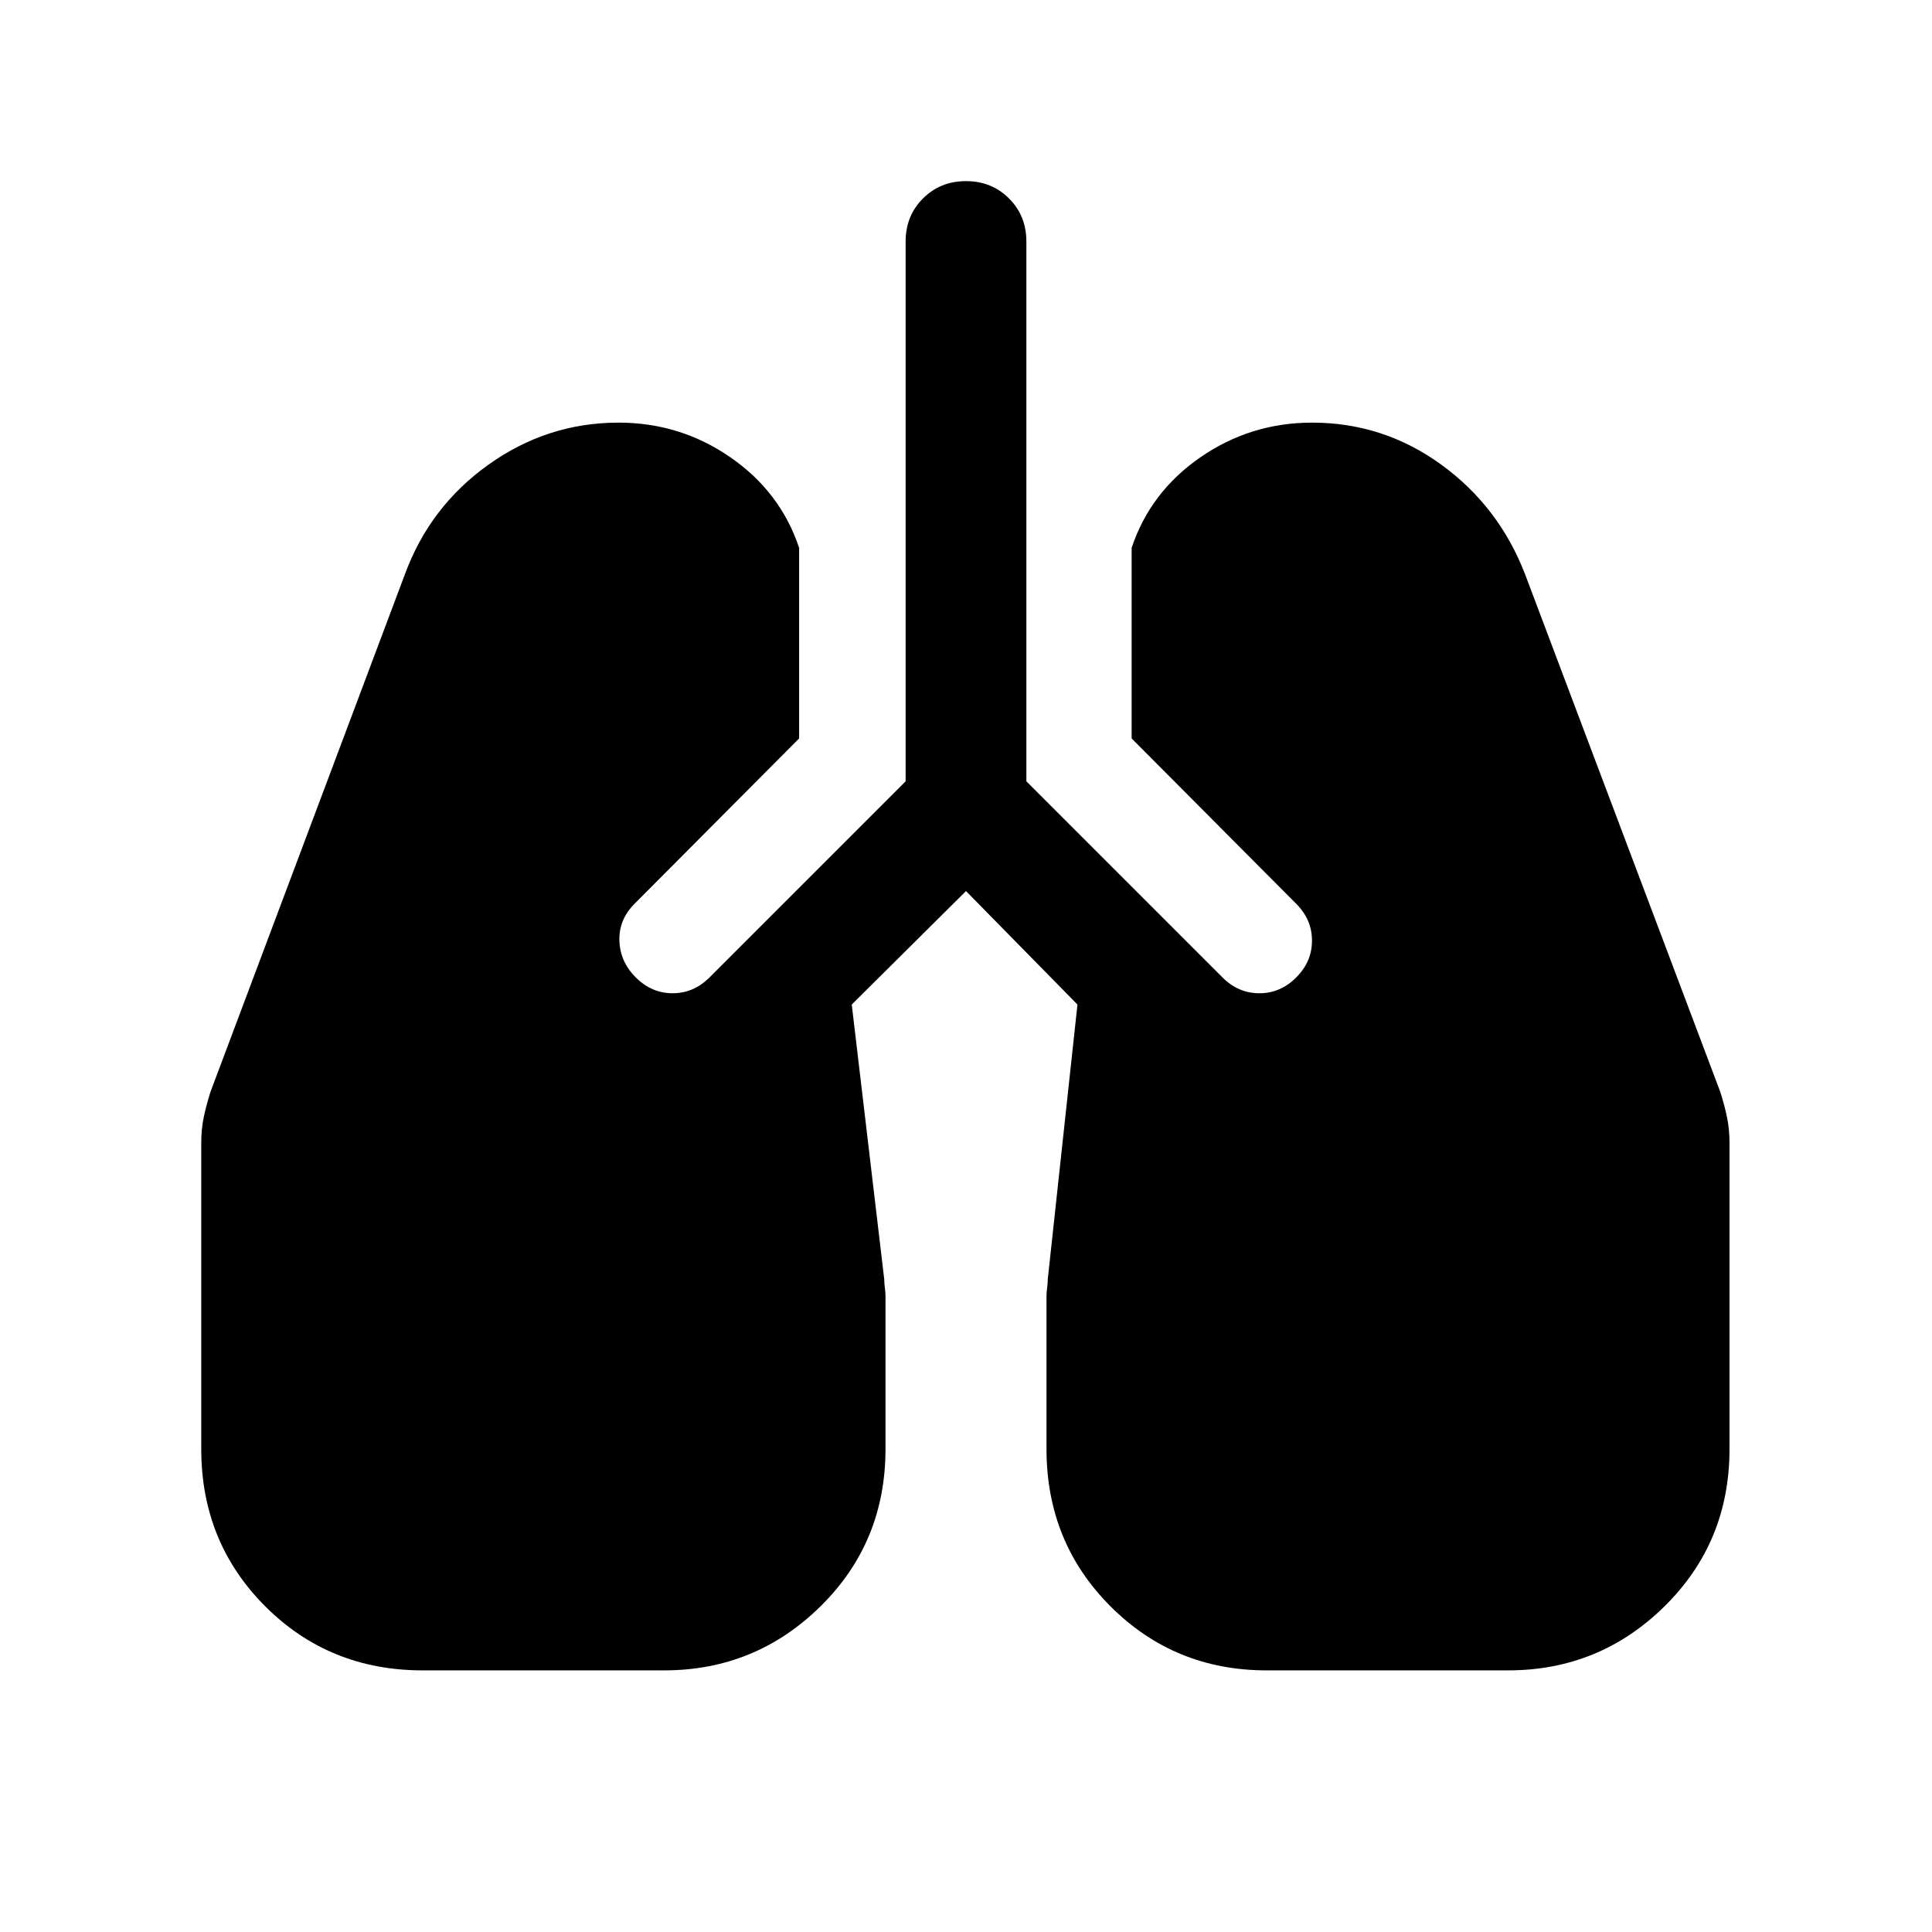 <svg xmlns="http://www.w3.org/2000/svg" height="24" viewBox="0 -960 960 960" width="24"><path d="M210.001-130.001q-46.385 0-78.192-31.807-31.808-31.808-31.808-78.192v-152.231q0-6.846 1.308-12.961t3.308-12.346l96.538-256.999q12.385-33.77 41.615-54.616 29.231-20.846 64.616-20.846 30.615 0 55.539 17.231 24.923 17.231 34.153 45.001v94.691l-81.769 82.154q-7.846 7.846-7.538 18.307.307 10.461 8.153 18.308 7.846 7.846 18.308 7.846 10.461 0 18.307-7.846l97.462-97.462V-840q0-12.769 8.615-21.384T480-869.999q12.769 0 21.384 8.615T509.999-840v268.231l97.462 97.462q7.846 7.846 18.307 7.846 10.462 0 18.308-7.846 7.846-7.847 7.846-18.308 0-10.461-7.846-18.307l-81.77-82.154v-94.691q9.231-27.77 34.154-45.001 24.923-17.231 55.539-17.231 35.385 0 64.115 20.846 28.731 20.846 41.731 54.616l96.923 256.999q2 6.231 3.308 12.346 1.307 6.115 1.307 12.961V-240q0 46.384-32.307 78.192-32.308 31.807-77.692 31.807h-120q-45.769 0-77.577-31.807Q520-193.616 520-240v-75.769q0-2 .308-4.231.307-2.231.307-4.231l14.77-136.616L480-517.232l-56.769 56.385 16.154 136.616q0 2 .307 4.231.308 2.231.308 4.231V-240q0 46.384-32.307 78.192-32.308 31.807-77.692 31.807h-120Z"/></svg>